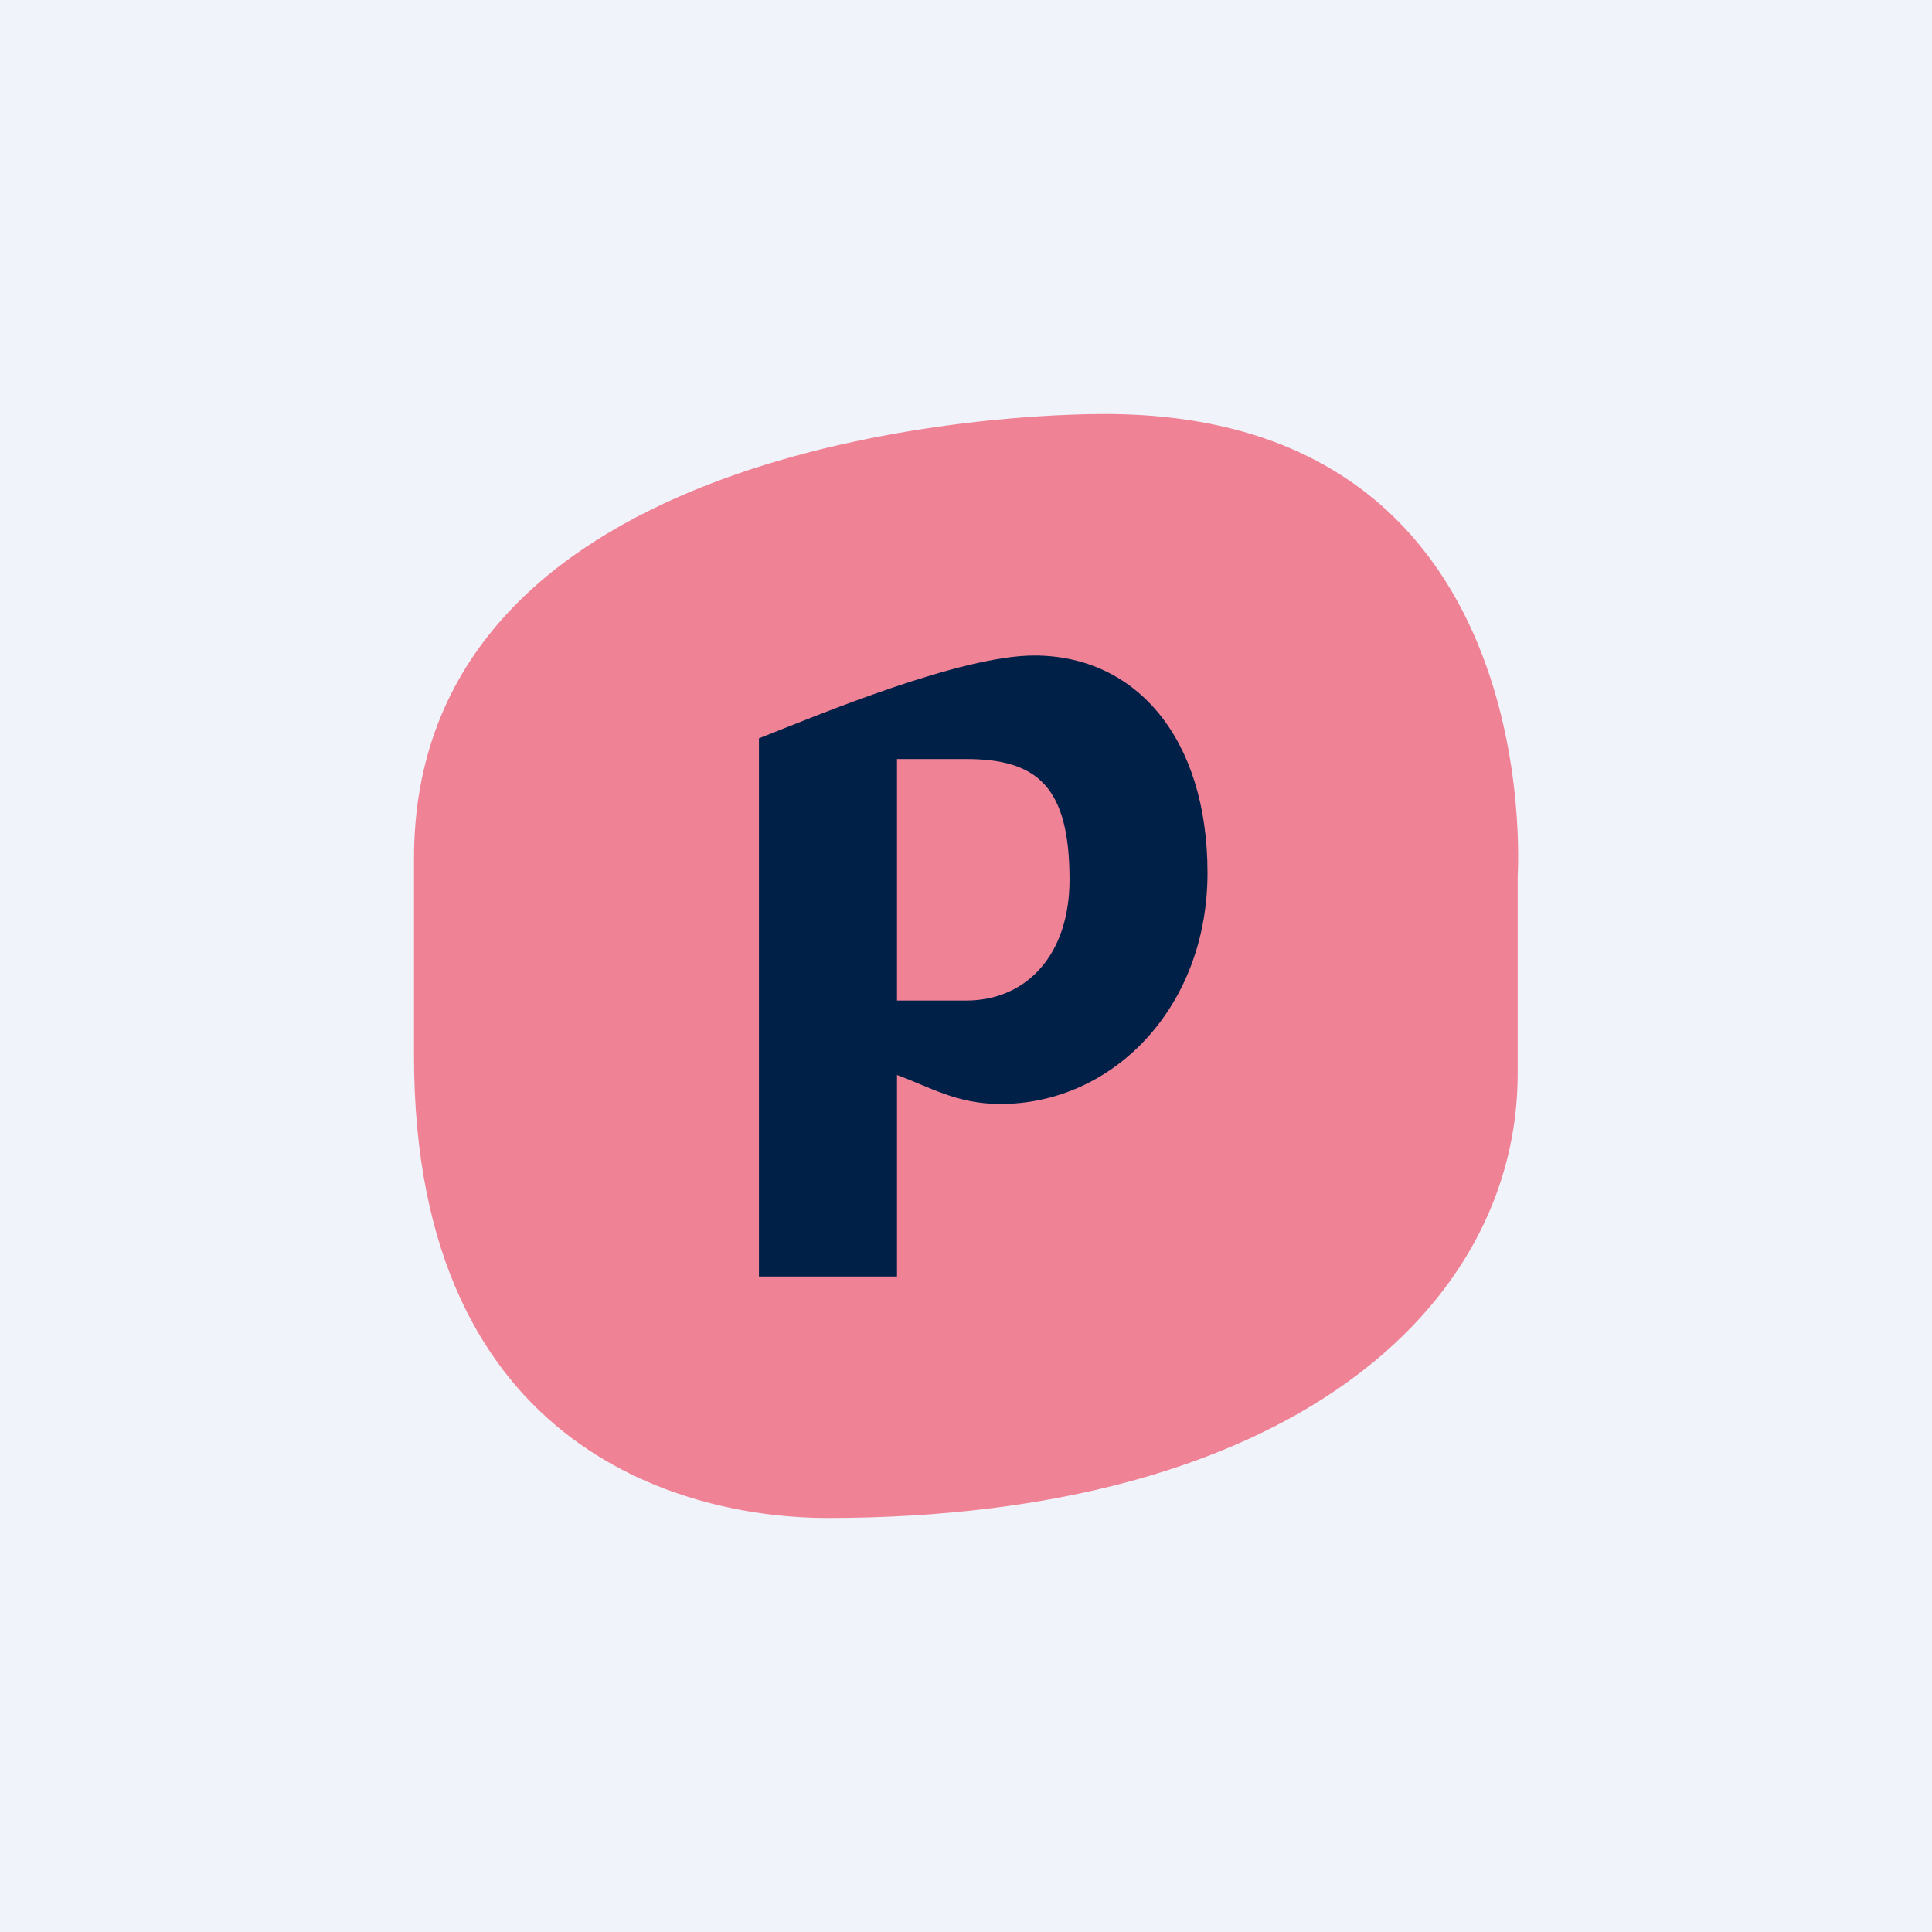 <svg width="24" height="24" viewBox="0 0 24 24" fill="none" xmlns="http://www.w3.org/2000/svg">
<rect x="0" y="0" width="24" height="24" fill="#808080" stroke="none"/>
<g clip-path="url(#clip0_31_16088)">
<path d="M0 0H24V24H0V0Z" fill="#F0F3FA"/>
<path d="M18.853 10.886C18.853 10.83 19.238 5.143 13.723 5.143C11.996 5.143 5.143 5.653 5.143 10.663V13.119C5.143 18.107 8.636 18.857 10.273 18.857C15.99 18.857 18.853 16.256 18.853 13.337V10.882V10.886Z" fill="#F08296"/>
<path d="M12.848 8.143C14.113 8.143 15 9.172 15 10.843C15 12.519 13.821 13.714 12.428 13.714C11.88 13.714 11.546 13.5 11.143 13.354V15.857H9.428V9.172C10.187 8.872 11.931 8.143 12.848 8.143ZM11.143 9.429V12.429H12C12.758 12.429 13.286 11.854 13.286 10.929C13.286 9.772 12.887 9.429 12 9.429H11.143Z" fill="#002048"/>
</g>
<defs>
<clipPath id="clip0_31_16088">
<rect width="24" height="24" fill="white"/>
</clipPath>
</defs>
</svg>
